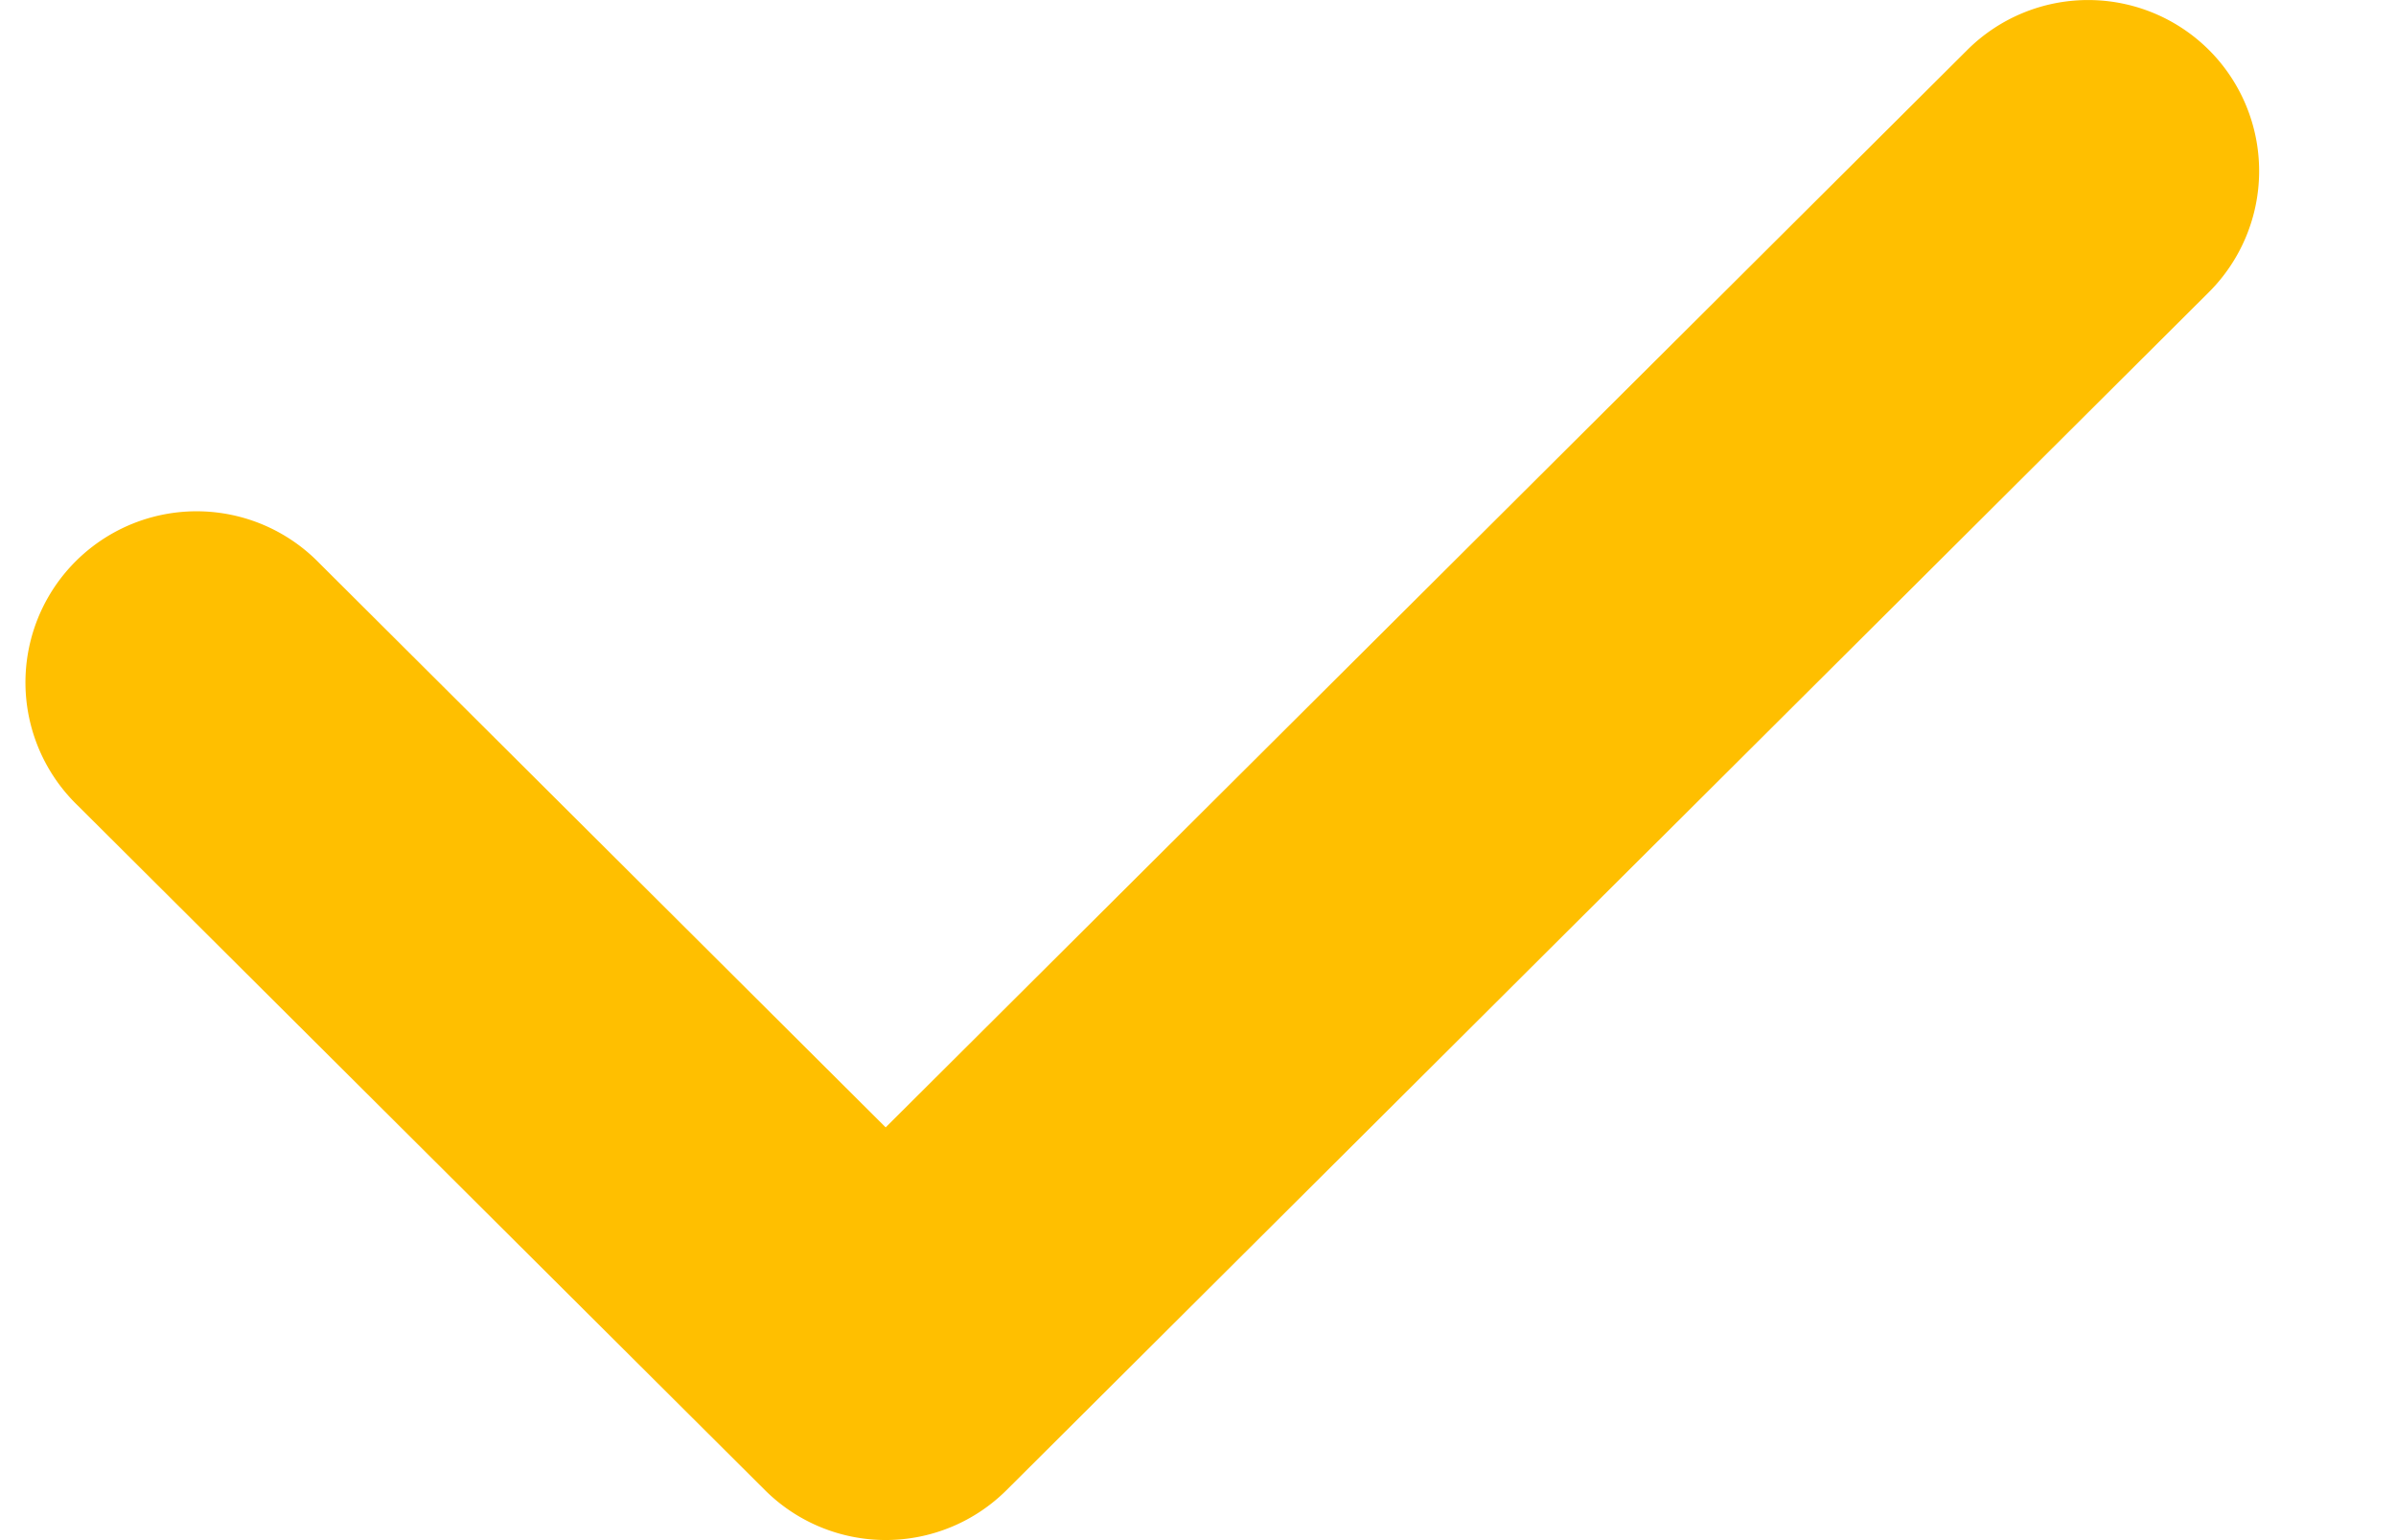 <svg width="14" height="9" fill="none" xmlns="http://www.w3.org/2000/svg"><path fill-rule="evenodd" clip-rule="evenodd" d="M12.909.294a1 1 0 0 1-.003 1.414l-7.025 7a1 1 0 0 1-1.411 0l-4.015-4a1 1 0 1 1 1.412-1.416l3.308 3.296 6.32-6.296a1 1 0 0 1 1.414.002Z" fill="#FFBF00"/></svg>